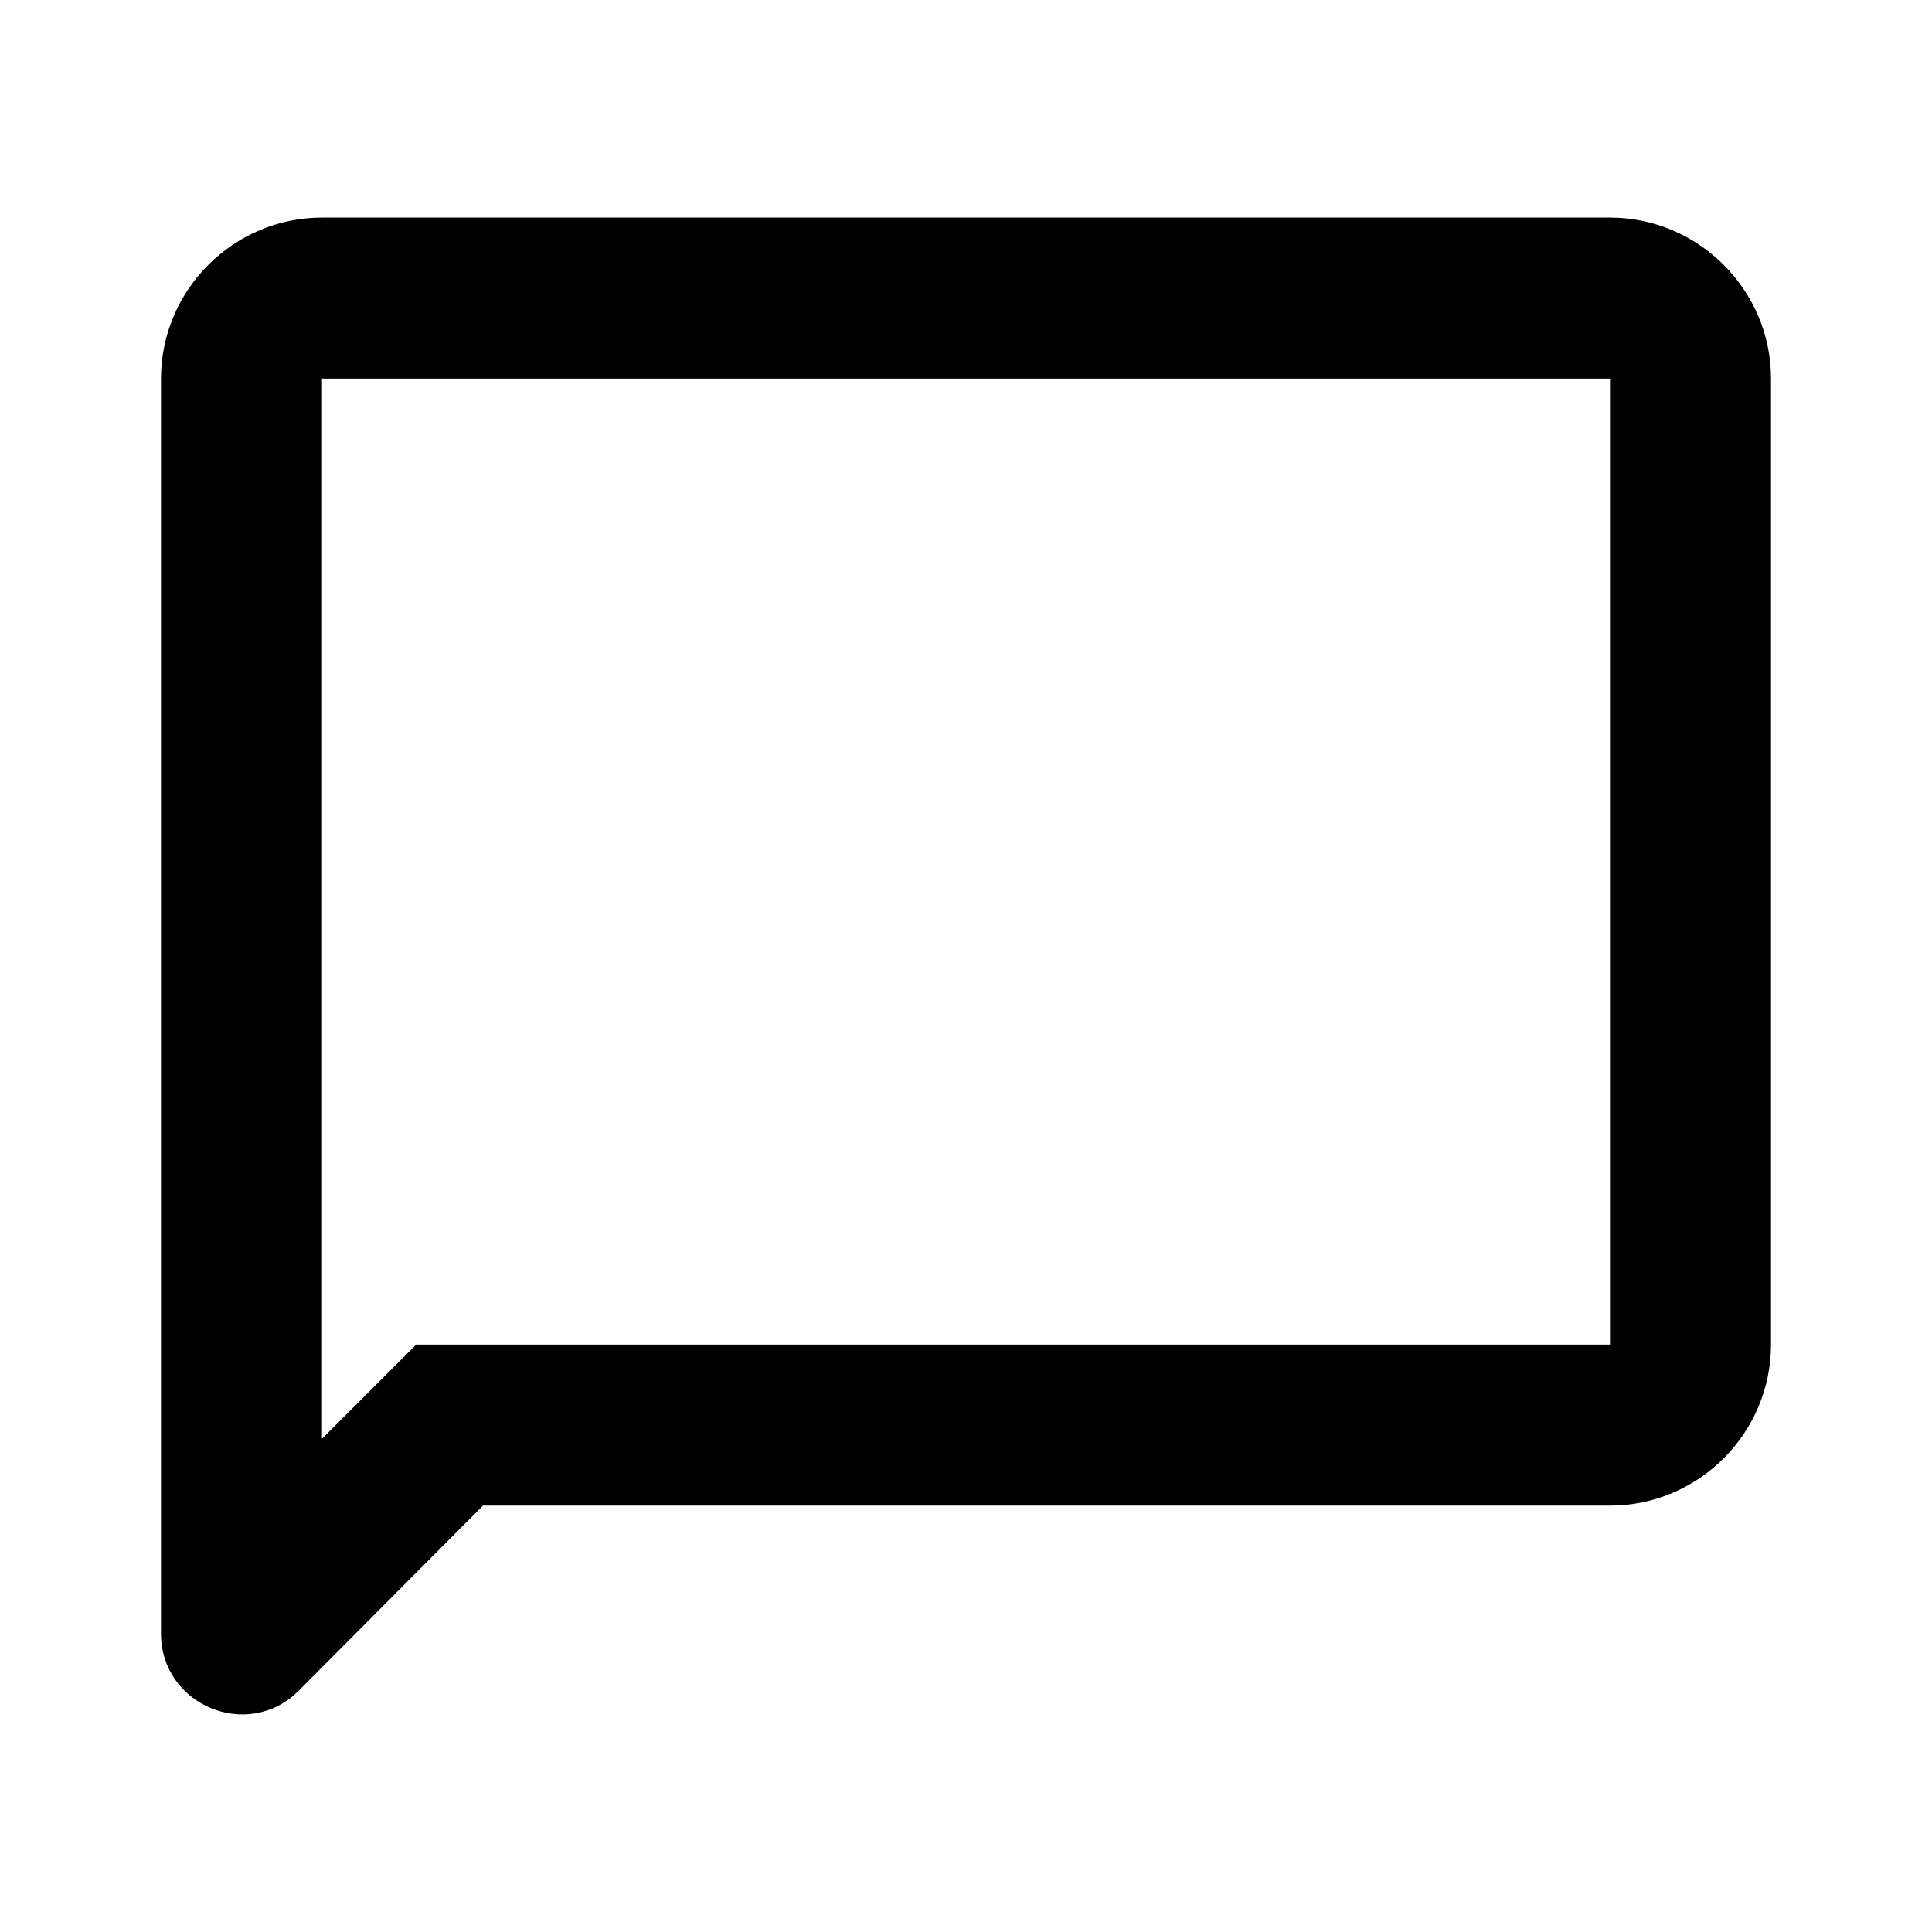 <svg width="24" height="24" viewBox="0 0 24 24" fill="none" xmlns="http://www.w3.org/2000/svg">
<path d="M20 4.703V16.703H5.17L4 17.873V4.703H20ZM20 2.703H4C2.9 2.703 2 3.603 2 4.703V20.293C2 21.183 3.08 21.633 3.71 21.003L6 18.703H20C21.1 18.703 22 17.803 22 16.703V4.703C22 3.603 21.1 2.703 20 2.703Z" fill="black"/>
</svg>
